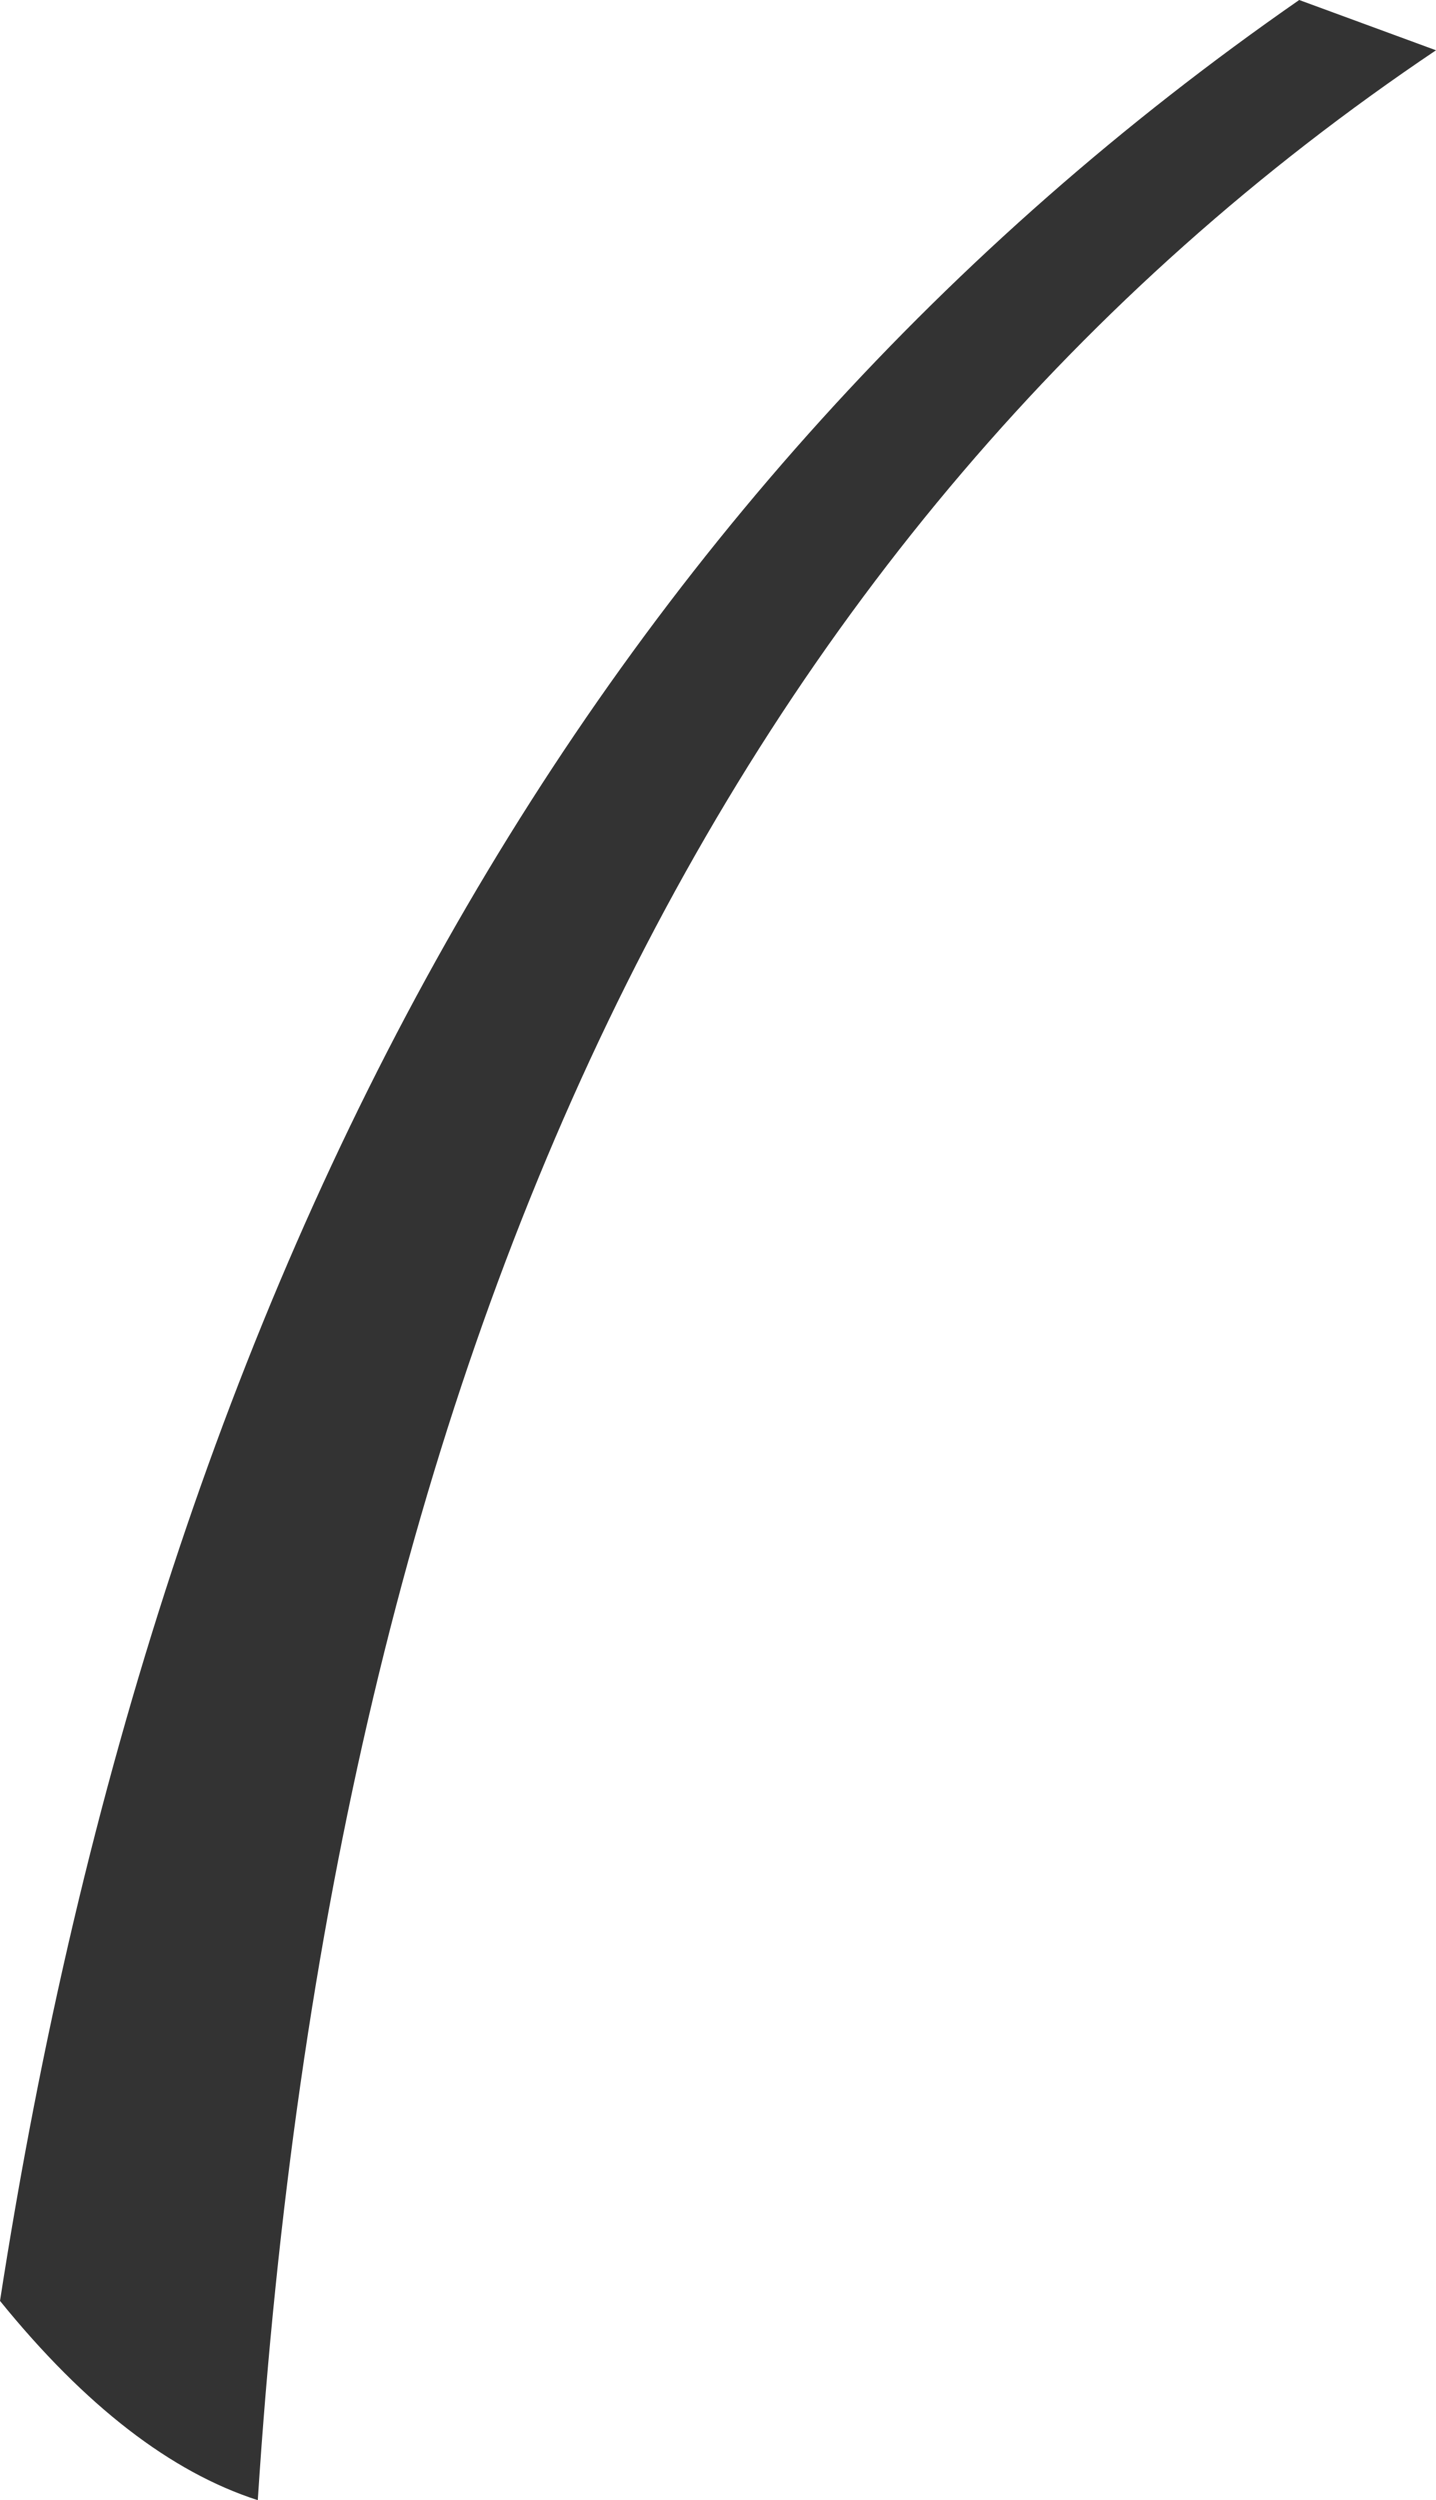 <?xml version="1.0" encoding="UTF-8" standalone="no"?>
<svg xmlns:xlink="http://www.w3.org/1999/xlink" height="134.25px" width="77.15px" xmlns="http://www.w3.org/2000/svg">
  <g transform="matrix(1.0, 0.0, 0.0, 1.0, -85.55, -94.2)">
    <path d="M155.35 94.2 Q98.6 133.6 85.55 217.75 92.4 226.2 99.4 228.45 105.4 135.4 162.7 96.9 L155.35 94.2" fill="#333333" fill-rule="evenodd" stroke="none"/>
  </g>
</svg>
